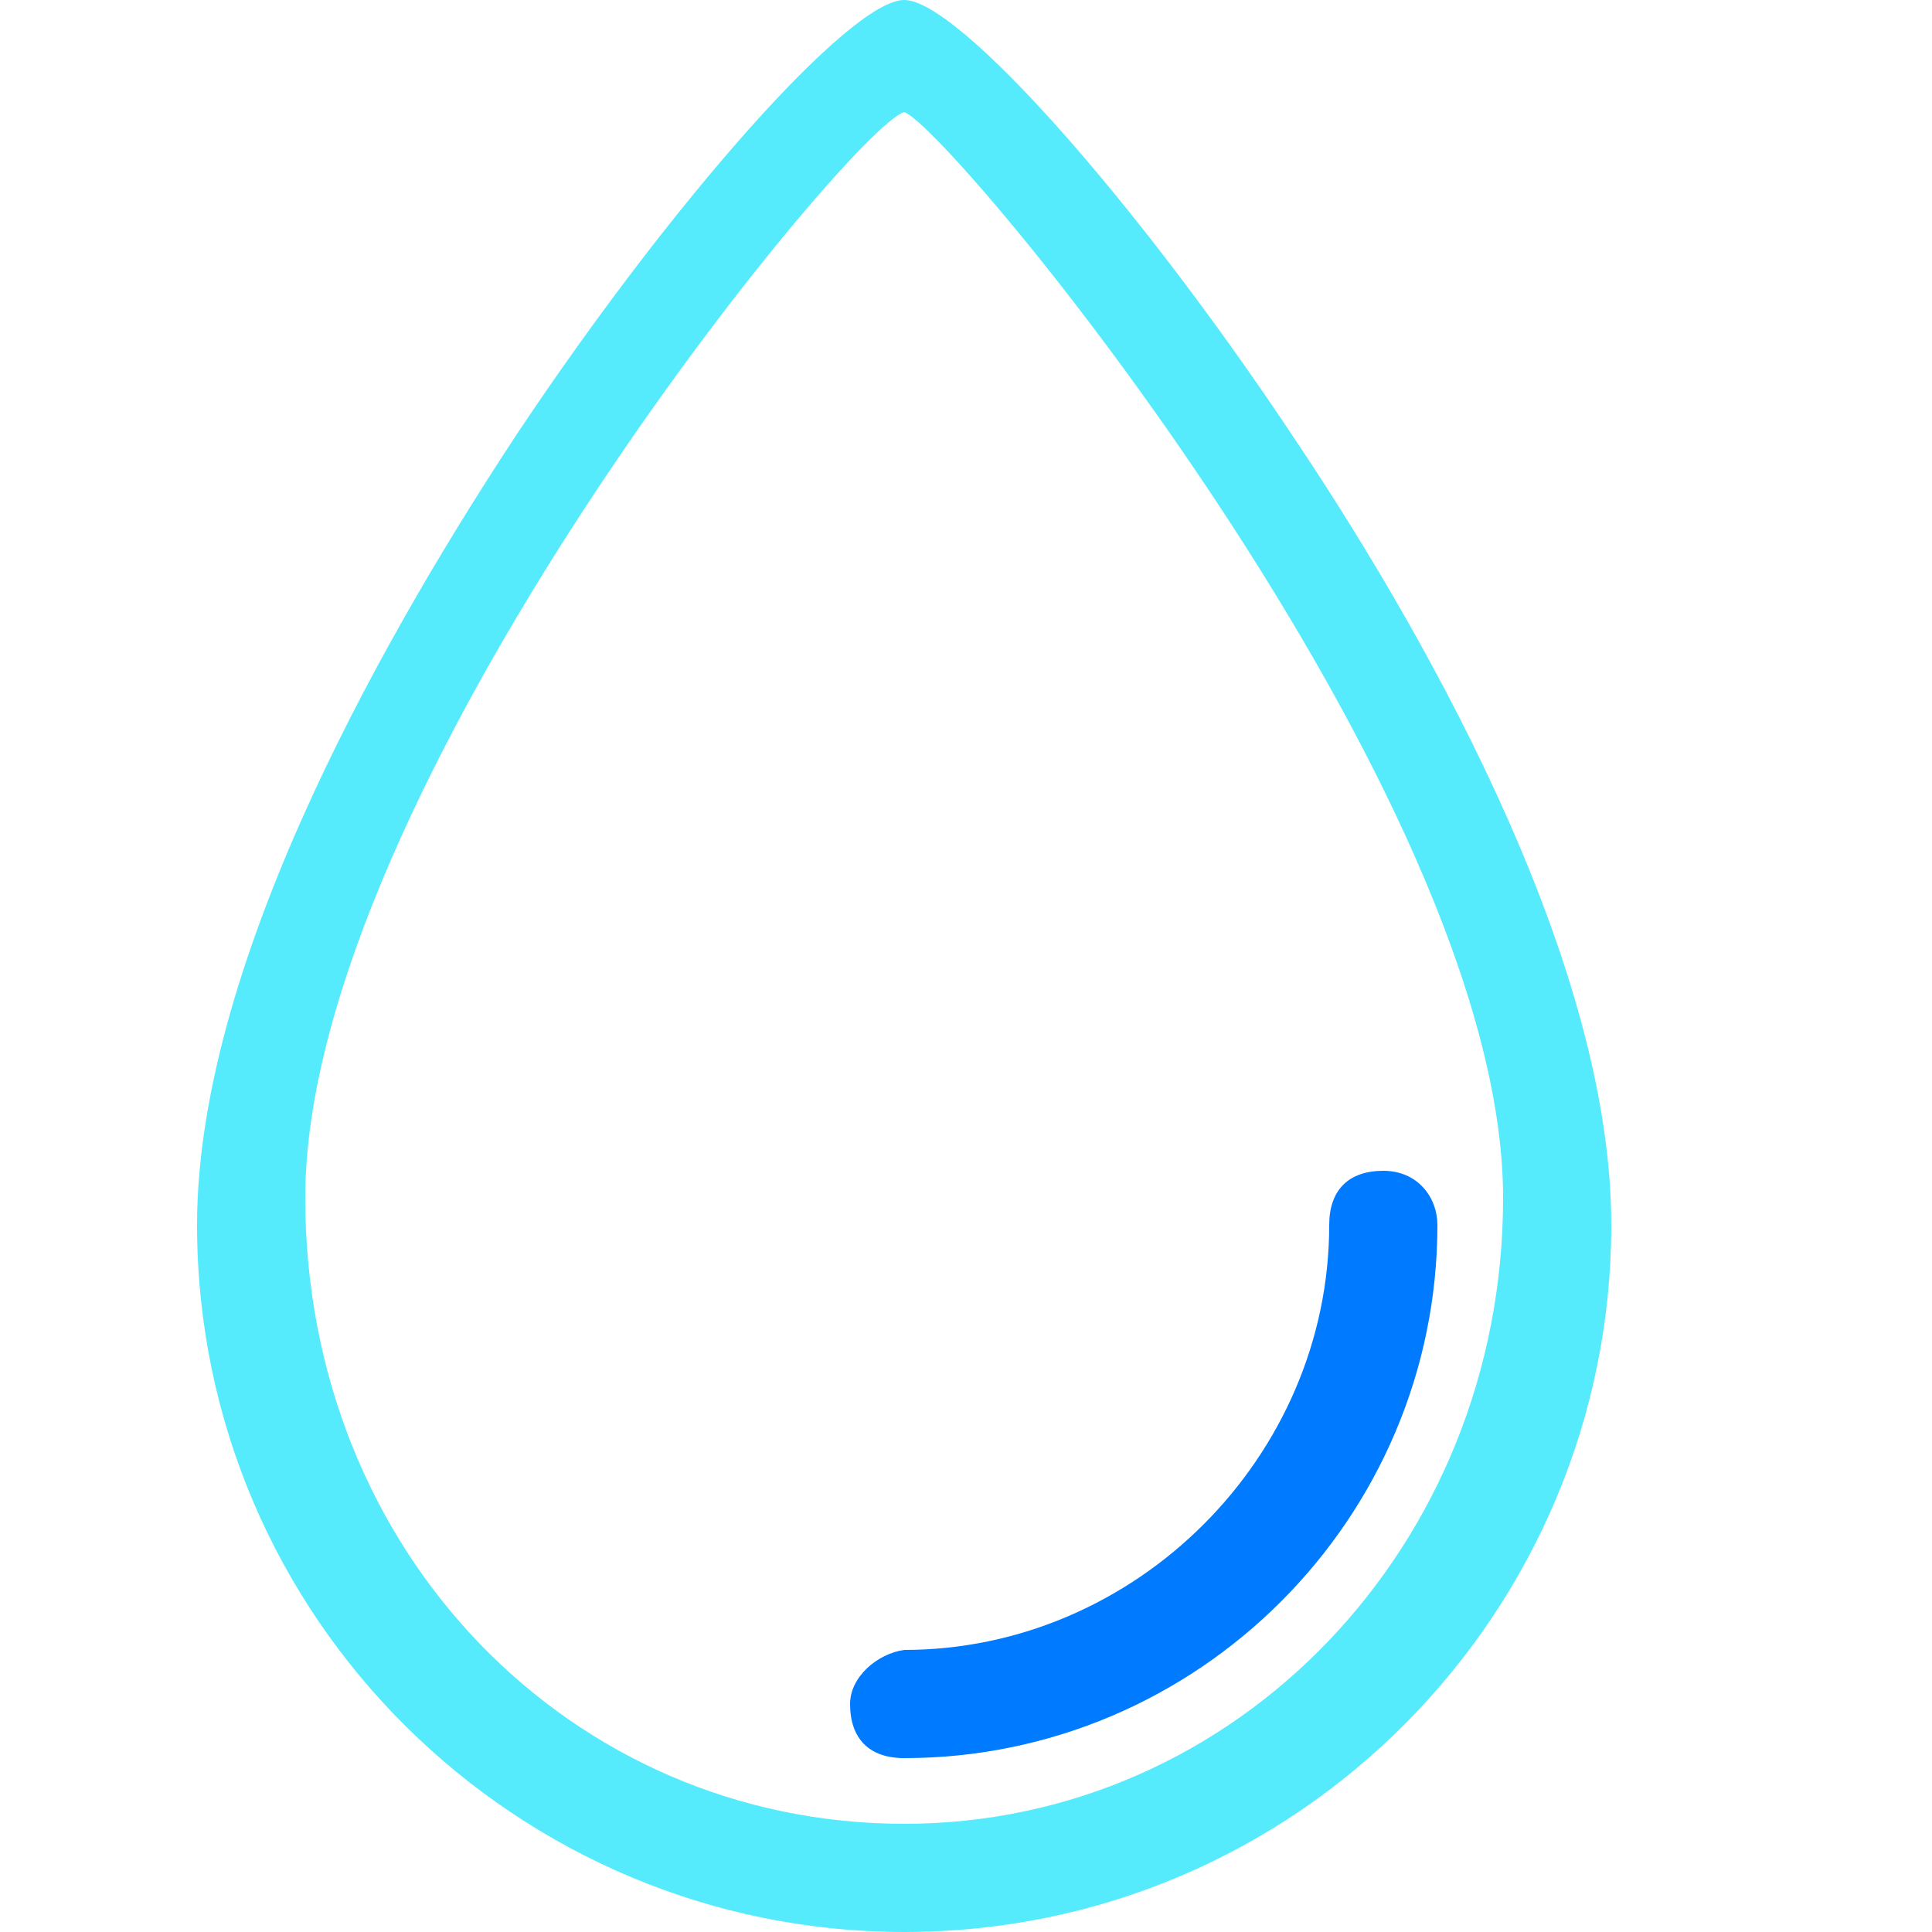 <svg t="1703649022959" class="icon" viewBox="0 0 1024 1024" version="1.1" xmlns="http://www.w3.org/2000/svg" p-id="5305" width="200" height="200"><path d="M450.56 903.168c0 18.432 10.24 28.672 28.672 28.672 155.648 0 282.624-126.976 282.624-282.624 0-14.336-10.24-28.672-28.672-28.672s-28.672 10.24-28.672 28.672c0 122.88-102.4 225.28-225.28 225.28-14.336 2.048-28.672 14.336-28.672 28.672z" fill="#007AFF" p-id="5306"></path><path d="M104.448 649.216c0 208.896 169.984 374.784 374.784 374.784 208.896 0 374.784-169.984 374.784-374.784 0-145.408-106.496-325.632-169.984-419.84C602.112 106.496 507.904 0 479.232 0s-122.88 106.496-204.8 229.376c-63.488 96.256-169.984 276.48-169.984 419.84z m57.344-14.336c0-215.04 288.768-567.296 317.44-575.488 24.576 8.192 317.44 360.448 317.44 575.488 0 184.32-141.312 331.776-317.44 331.776s-317.44-143.36-317.44-331.776z" fill="#55ebfd" p-id="5307"></path></svg>
